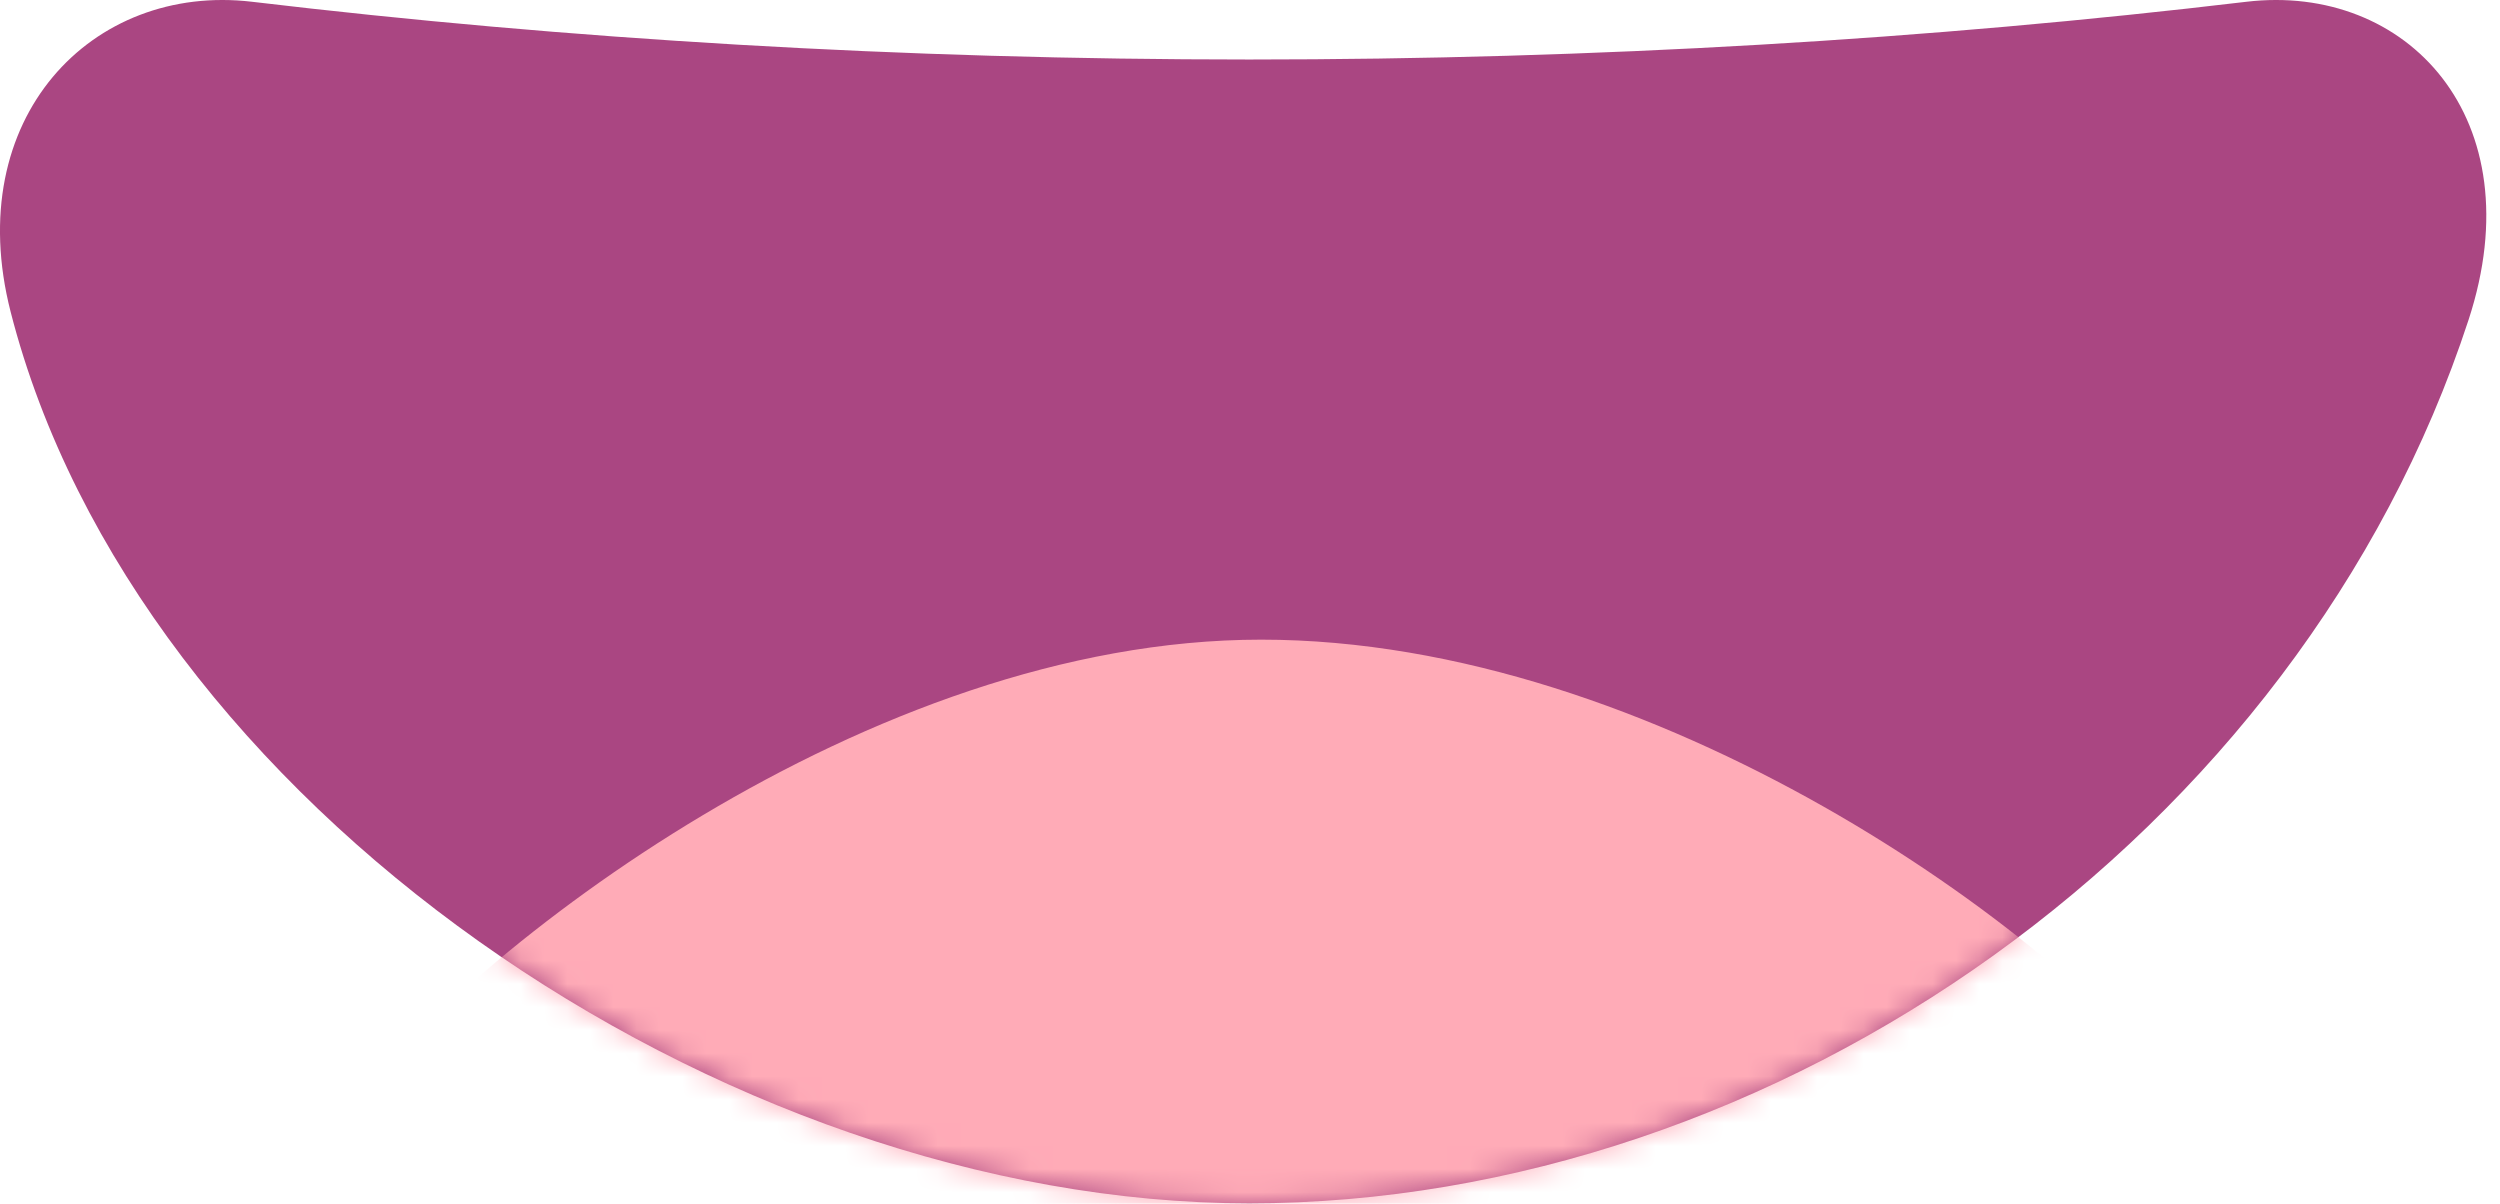 <svg width="108" height="52" viewBox="0 0 108 52" fill="none" xmlns="http://www.w3.org/2000/svg">
<path d="M53.965 2.571C38.968 2.571 24.505 1.698 10.893 0.077C3.974 -0.746 -1.68 5.103 0.458 13.466C5.869 34.63 31.139 51.984 53.965 51.984C76.794 51.984 99.338 36.143 106.643 13.814C109.494 5.103 103.958 -0.746 97.04 0.077C83.427 1.698 68.963 2.571 53.965 2.571Z" fill="#AA4682"/>
<mask id="mask0_2493_1506" style="mask-type:alpha" maskUnits="userSpaceOnUse" x="0" y="0" width="108" height="52">
<path d="M53.965 2.571C38.968 2.571 24.505 1.698 10.893 0.077C3.974 -0.746 -1.68 5.103 0.458 13.466C5.869 34.63 31.139 51.984 53.965 51.984C76.794 51.984 99.338 36.143 106.643 13.814C109.494 5.103 103.958 -0.746 97.04 0.077C83.427 1.698 68.963 2.571 53.965 2.571Z" fill="#AA4682"/>
</mask>
<g mask="url(#mask0_2493_1506)">
<path d="M94.343 47.455C88.905 40.229 71.51 27.633 54.483 27.633C37.516 27.633 20.314 41.017 14.83 48.203C16.302 62.233 30.373 78.321 54.481 77.199C71.953 76.386 94.834 63.169 94.343 47.455Z" fill="#FFABB7"/>
</g>
</svg>
